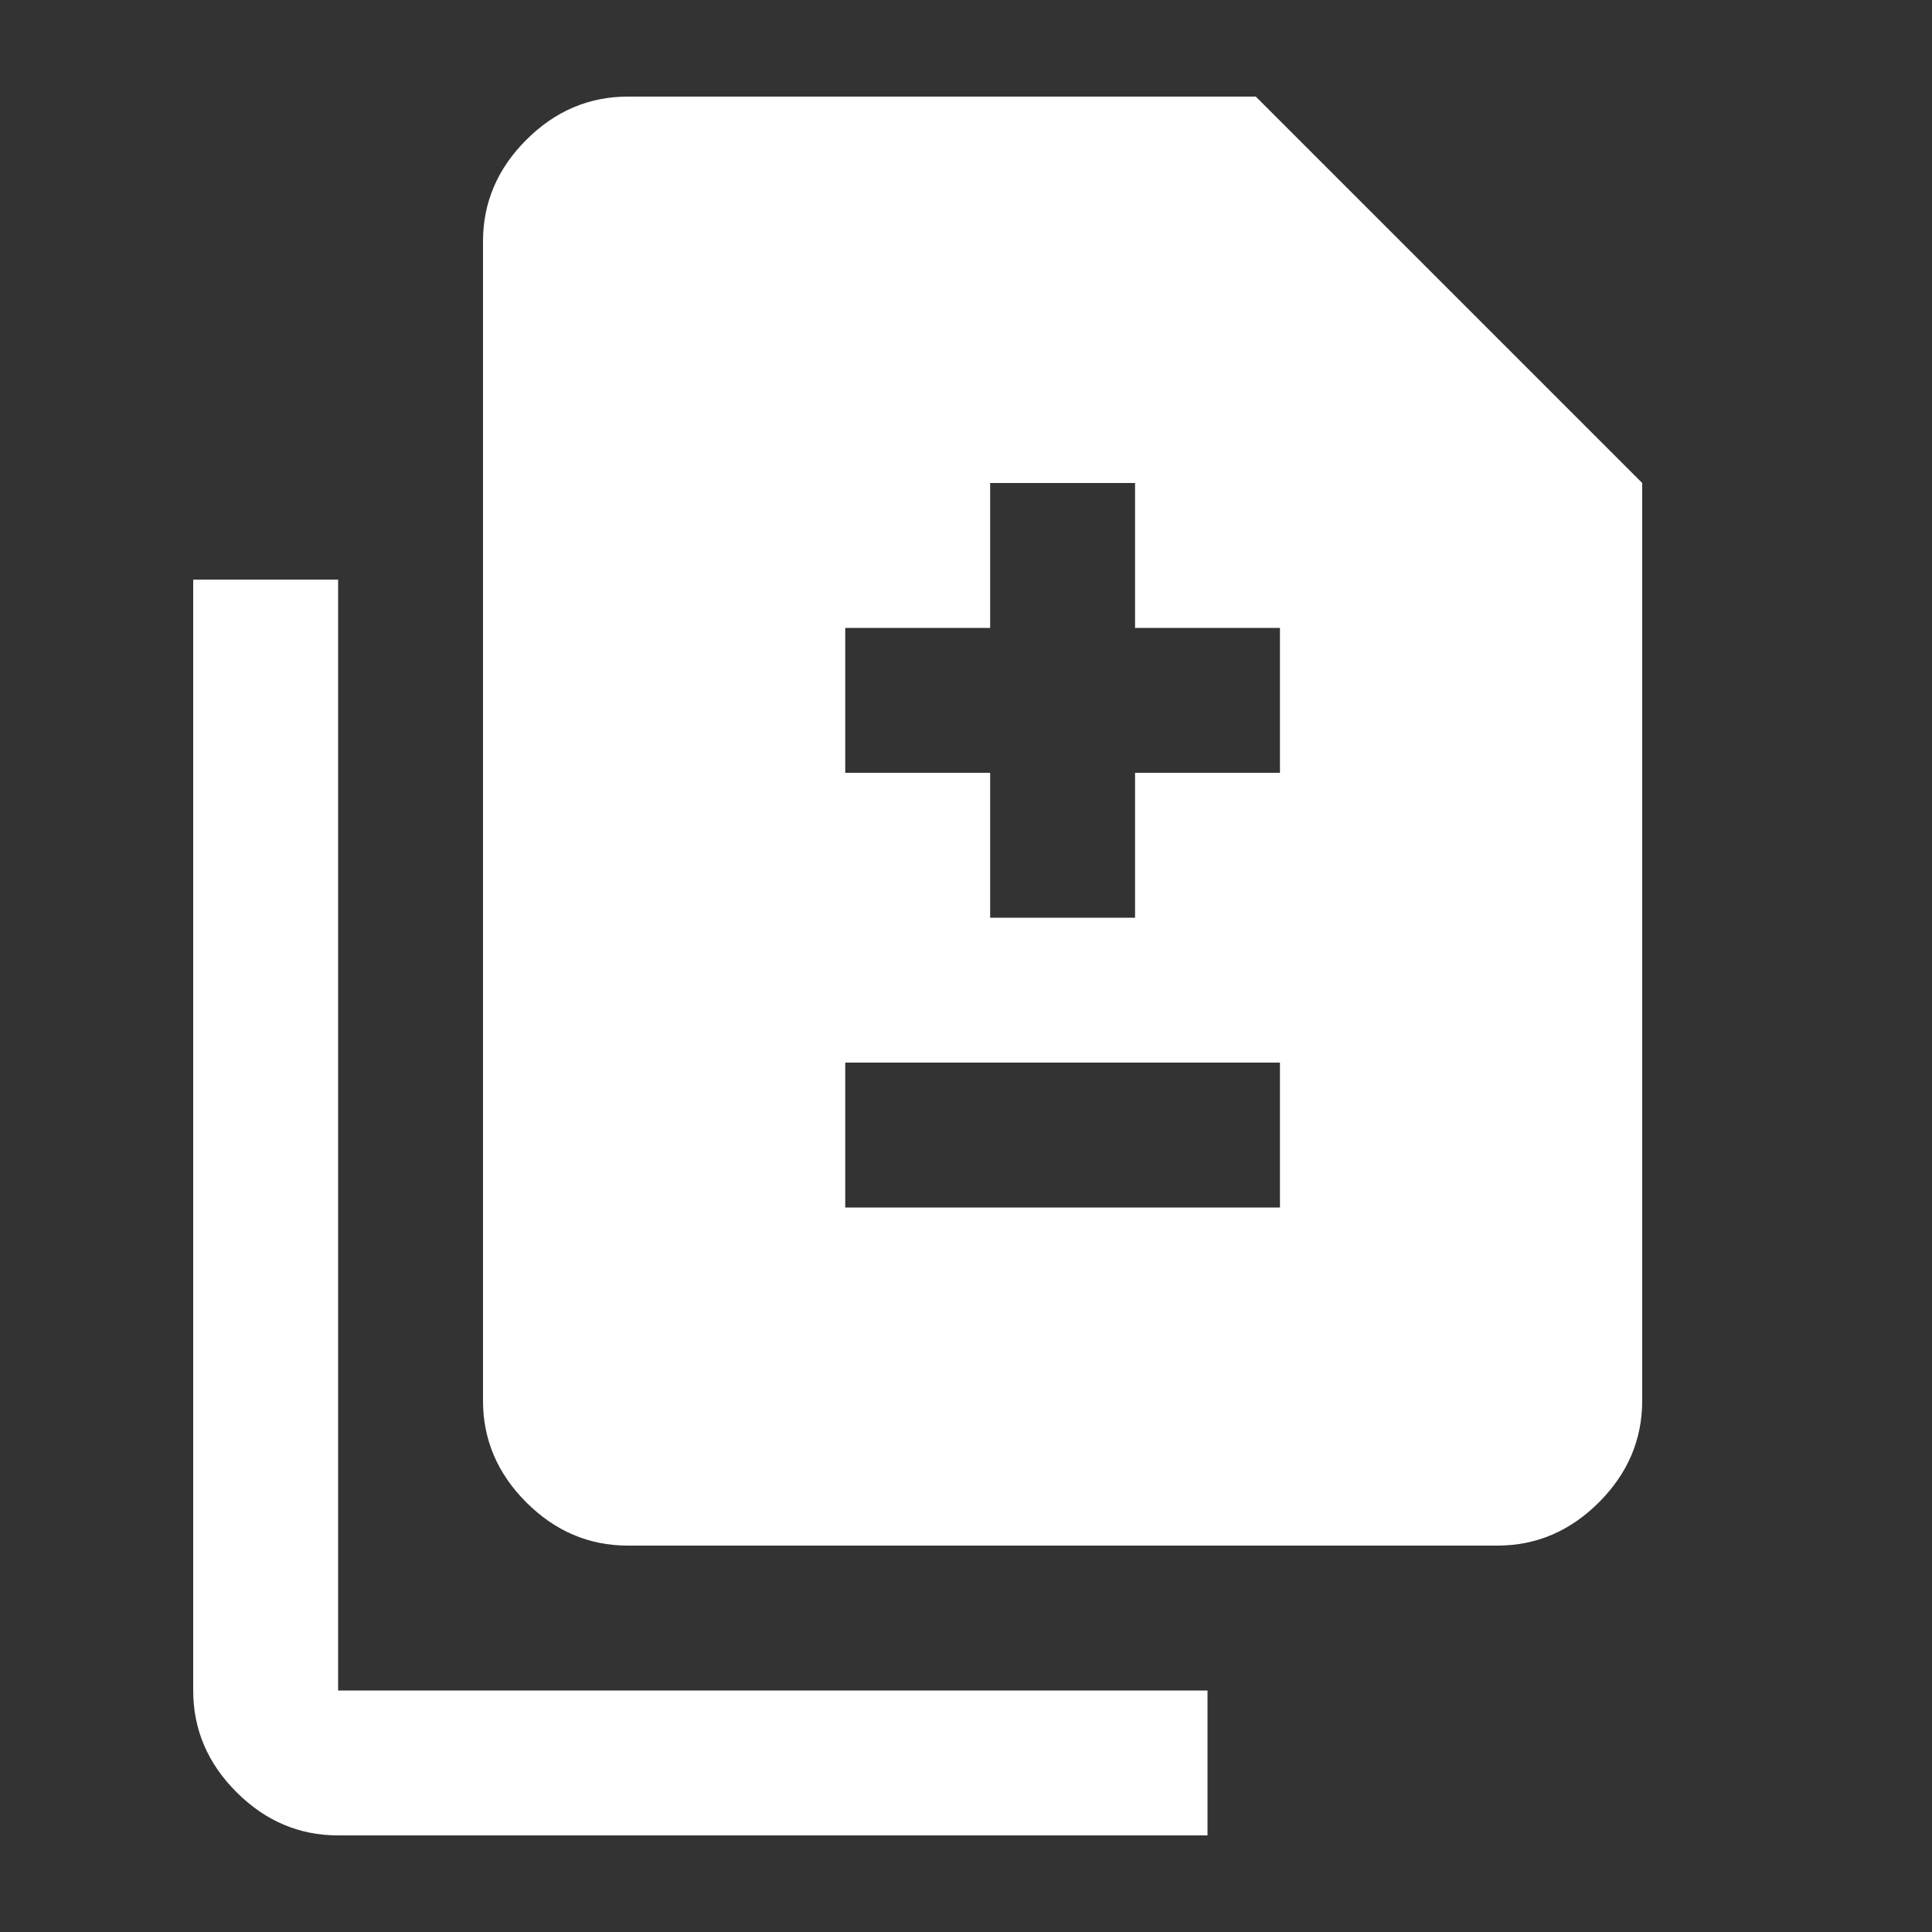<svg xmlns="http://www.w3.org/2000/svg" height="20px" viewBox="0 -960 960 960" width="20px" fill="#FFFFFF"><rect x="0" y="-960" width="960" height="960" fill="#333333" stroke="none"/><path d="M492-504h72v-72h72v-72h-72v-72h-72v72h-72v72h72v72Zm-72 144h216v-72H420v72ZM312-192q-29 0-50.5-21.5T240-264v-576q0-29 21.5-50.5T312-912h312l192 192v456q0 29-21.5 50.5T744-192H312ZM168-48q-29 0-50.5-21.5T96-120v-552h72v552h432v72H168Z"/></svg>